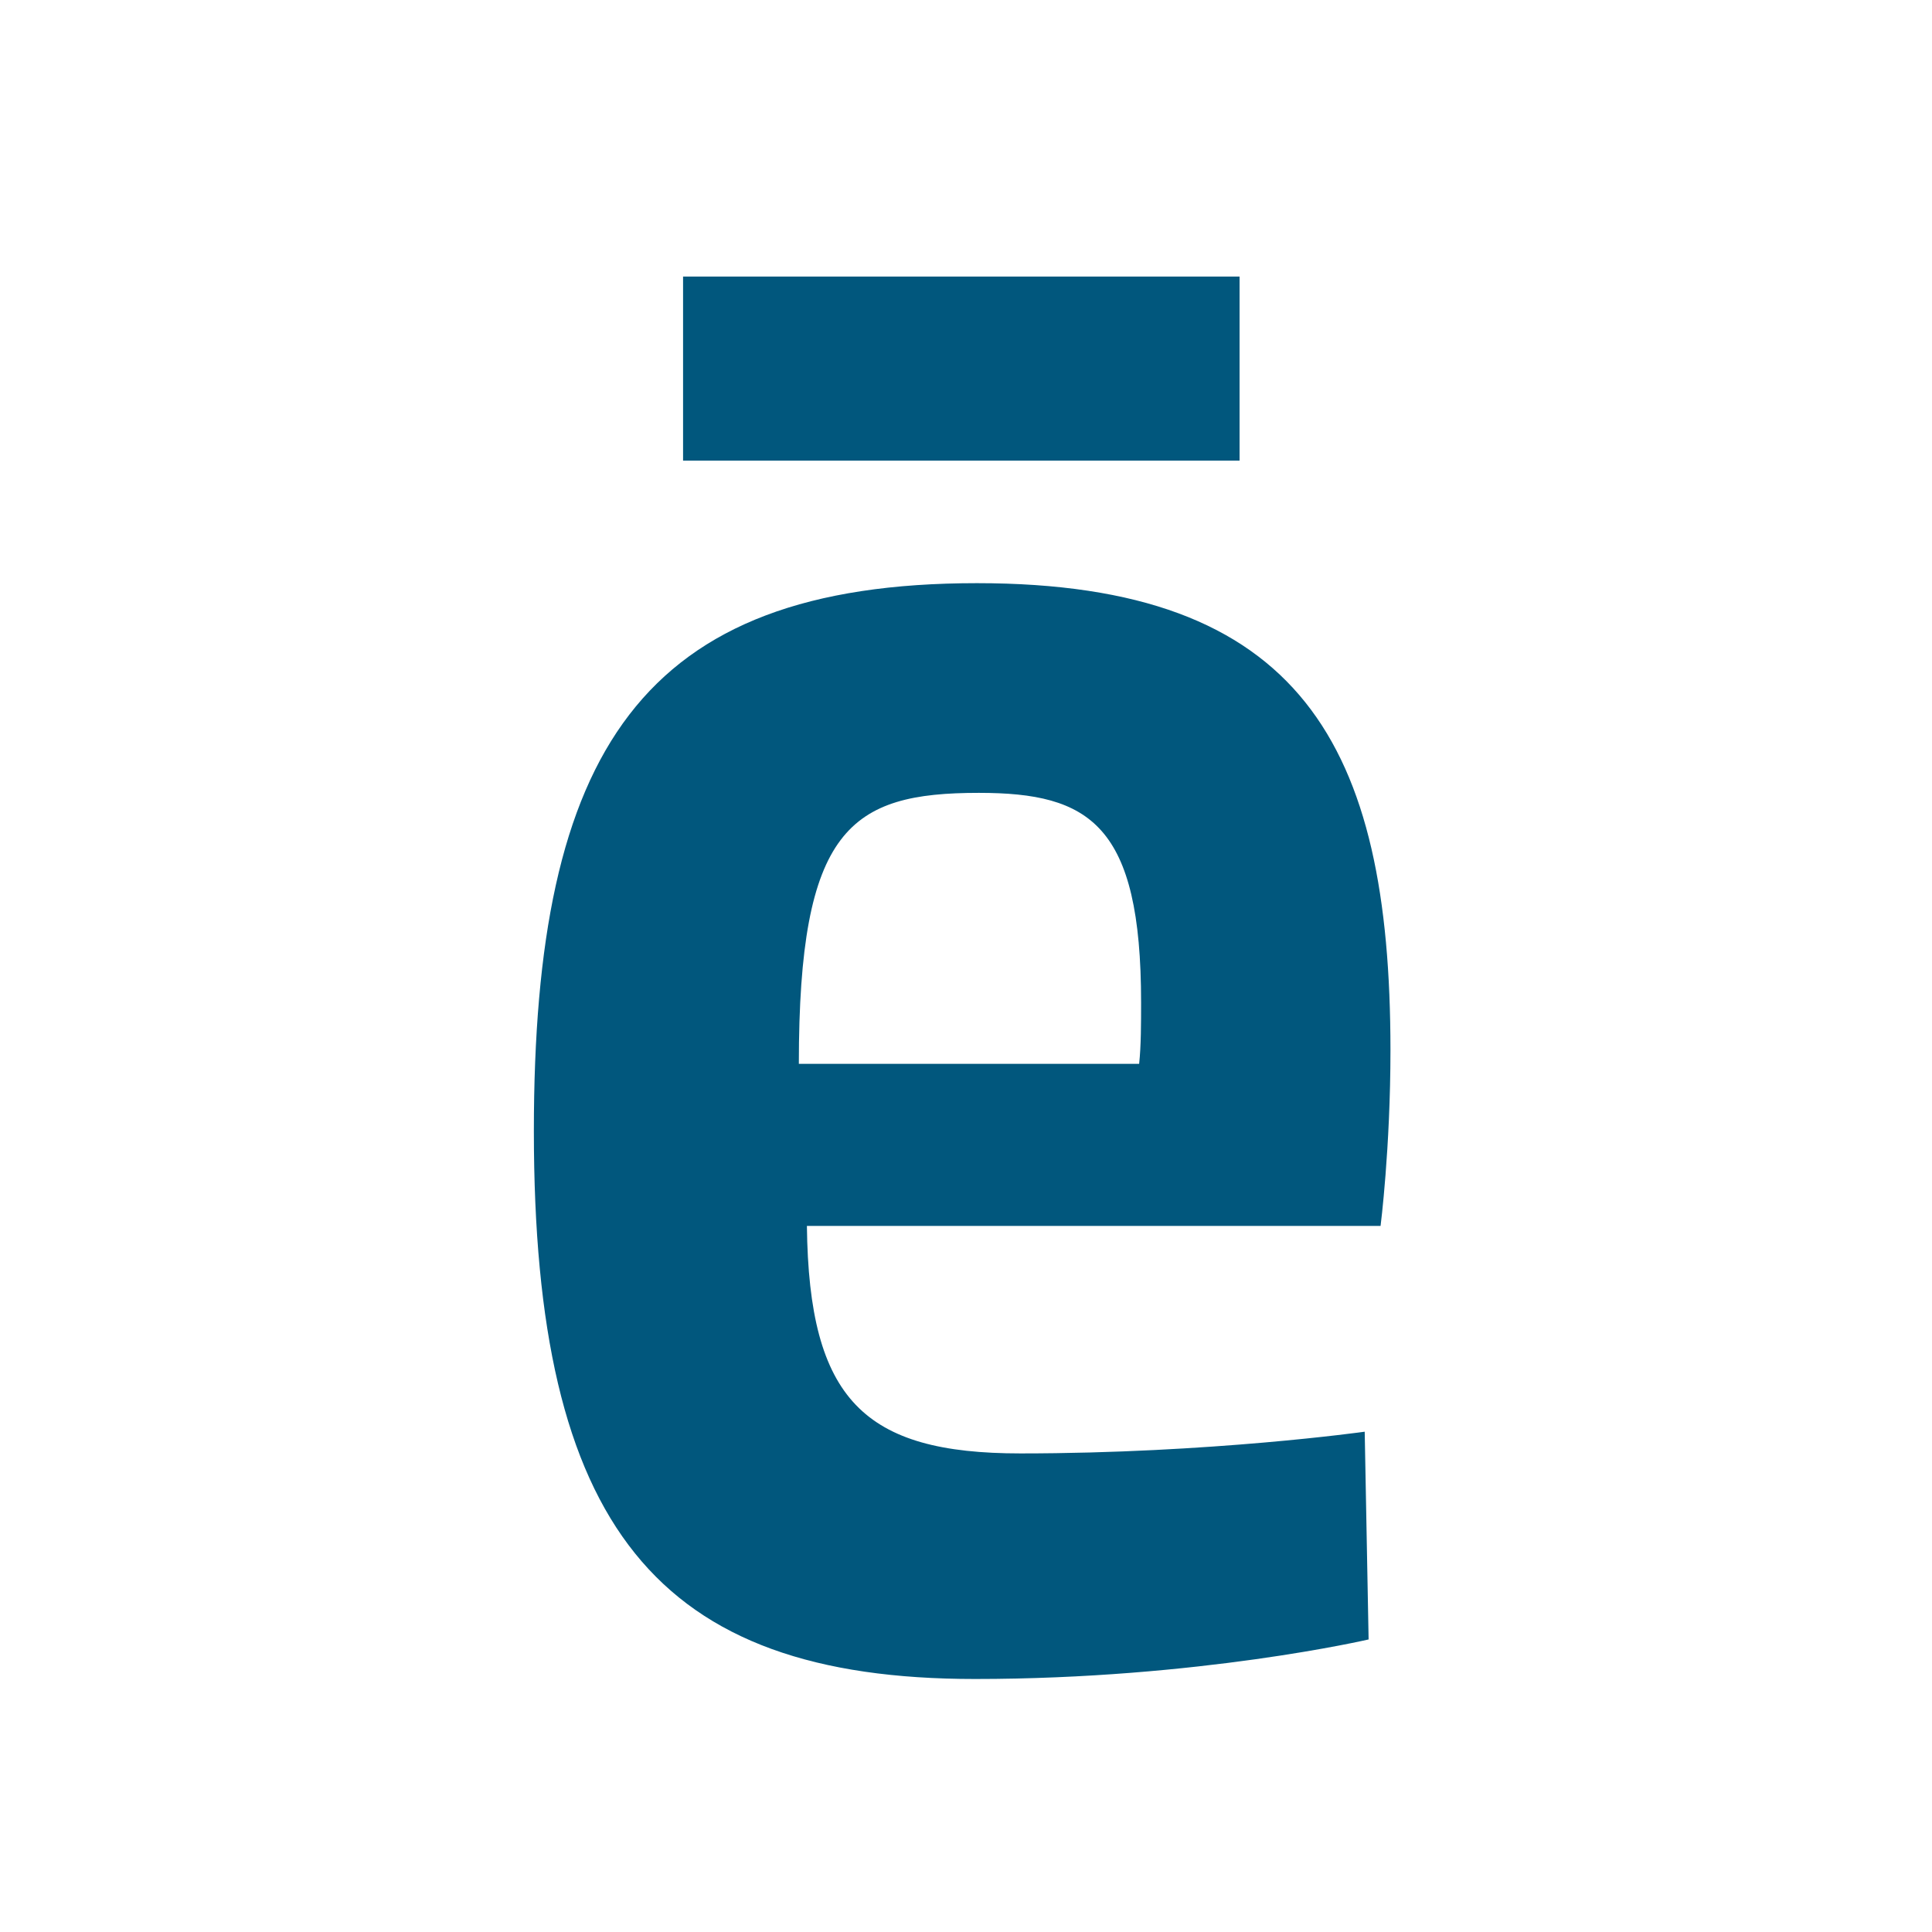 <?xml version="1.0" encoding="utf-8"?>
<!-- Generator: Adobe Illustrator 28.0.0, SVG Export Plug-In . SVG Version: 6.00 Build 0)  -->
<svg version="1.1" id="Layer_1" xmlns="http://www.w3.org/2000/svg" xmlns:xlink="http://www.w3.org/1999/xlink" x="0px" y="0px"
	 viewBox="0 0 148.52 148.52" style="enable-background:new 0 0 148.52 148.52;" xml:space="preserve">
<style type="text/css">
	.st0{fill:#01577D;}
</style>
<g>
	<rect x="52.51" y="21.26" class="st0" width="42.78" height="14.15"/>
	<path class="st0" d="M87.57,81.78H61.41c0-18.1,3.95-20.83,13.84-20.83c8.52,0,12.47,2.43,12.47,16.12
		C87.72,78.59,87.72,80.42,87.57,81.78 M75.1,44.83c-25.85,0-34.06,12.92-34.06,42.12c0,30.41,9.43,42.12,33.91,42.12
		c17.19,0,30.26-3.04,30.26-3.04l-0.3-15.97c0,0-11.86,1.67-26.46,1.67c-12.01,0-16.27-4.11-16.42-17.49h44.1
		c0,0,0.76-5.93,0.76-13.53C106.88,57.3,100.04,44.83,75.1,44.83"/>
</g>
</svg>
